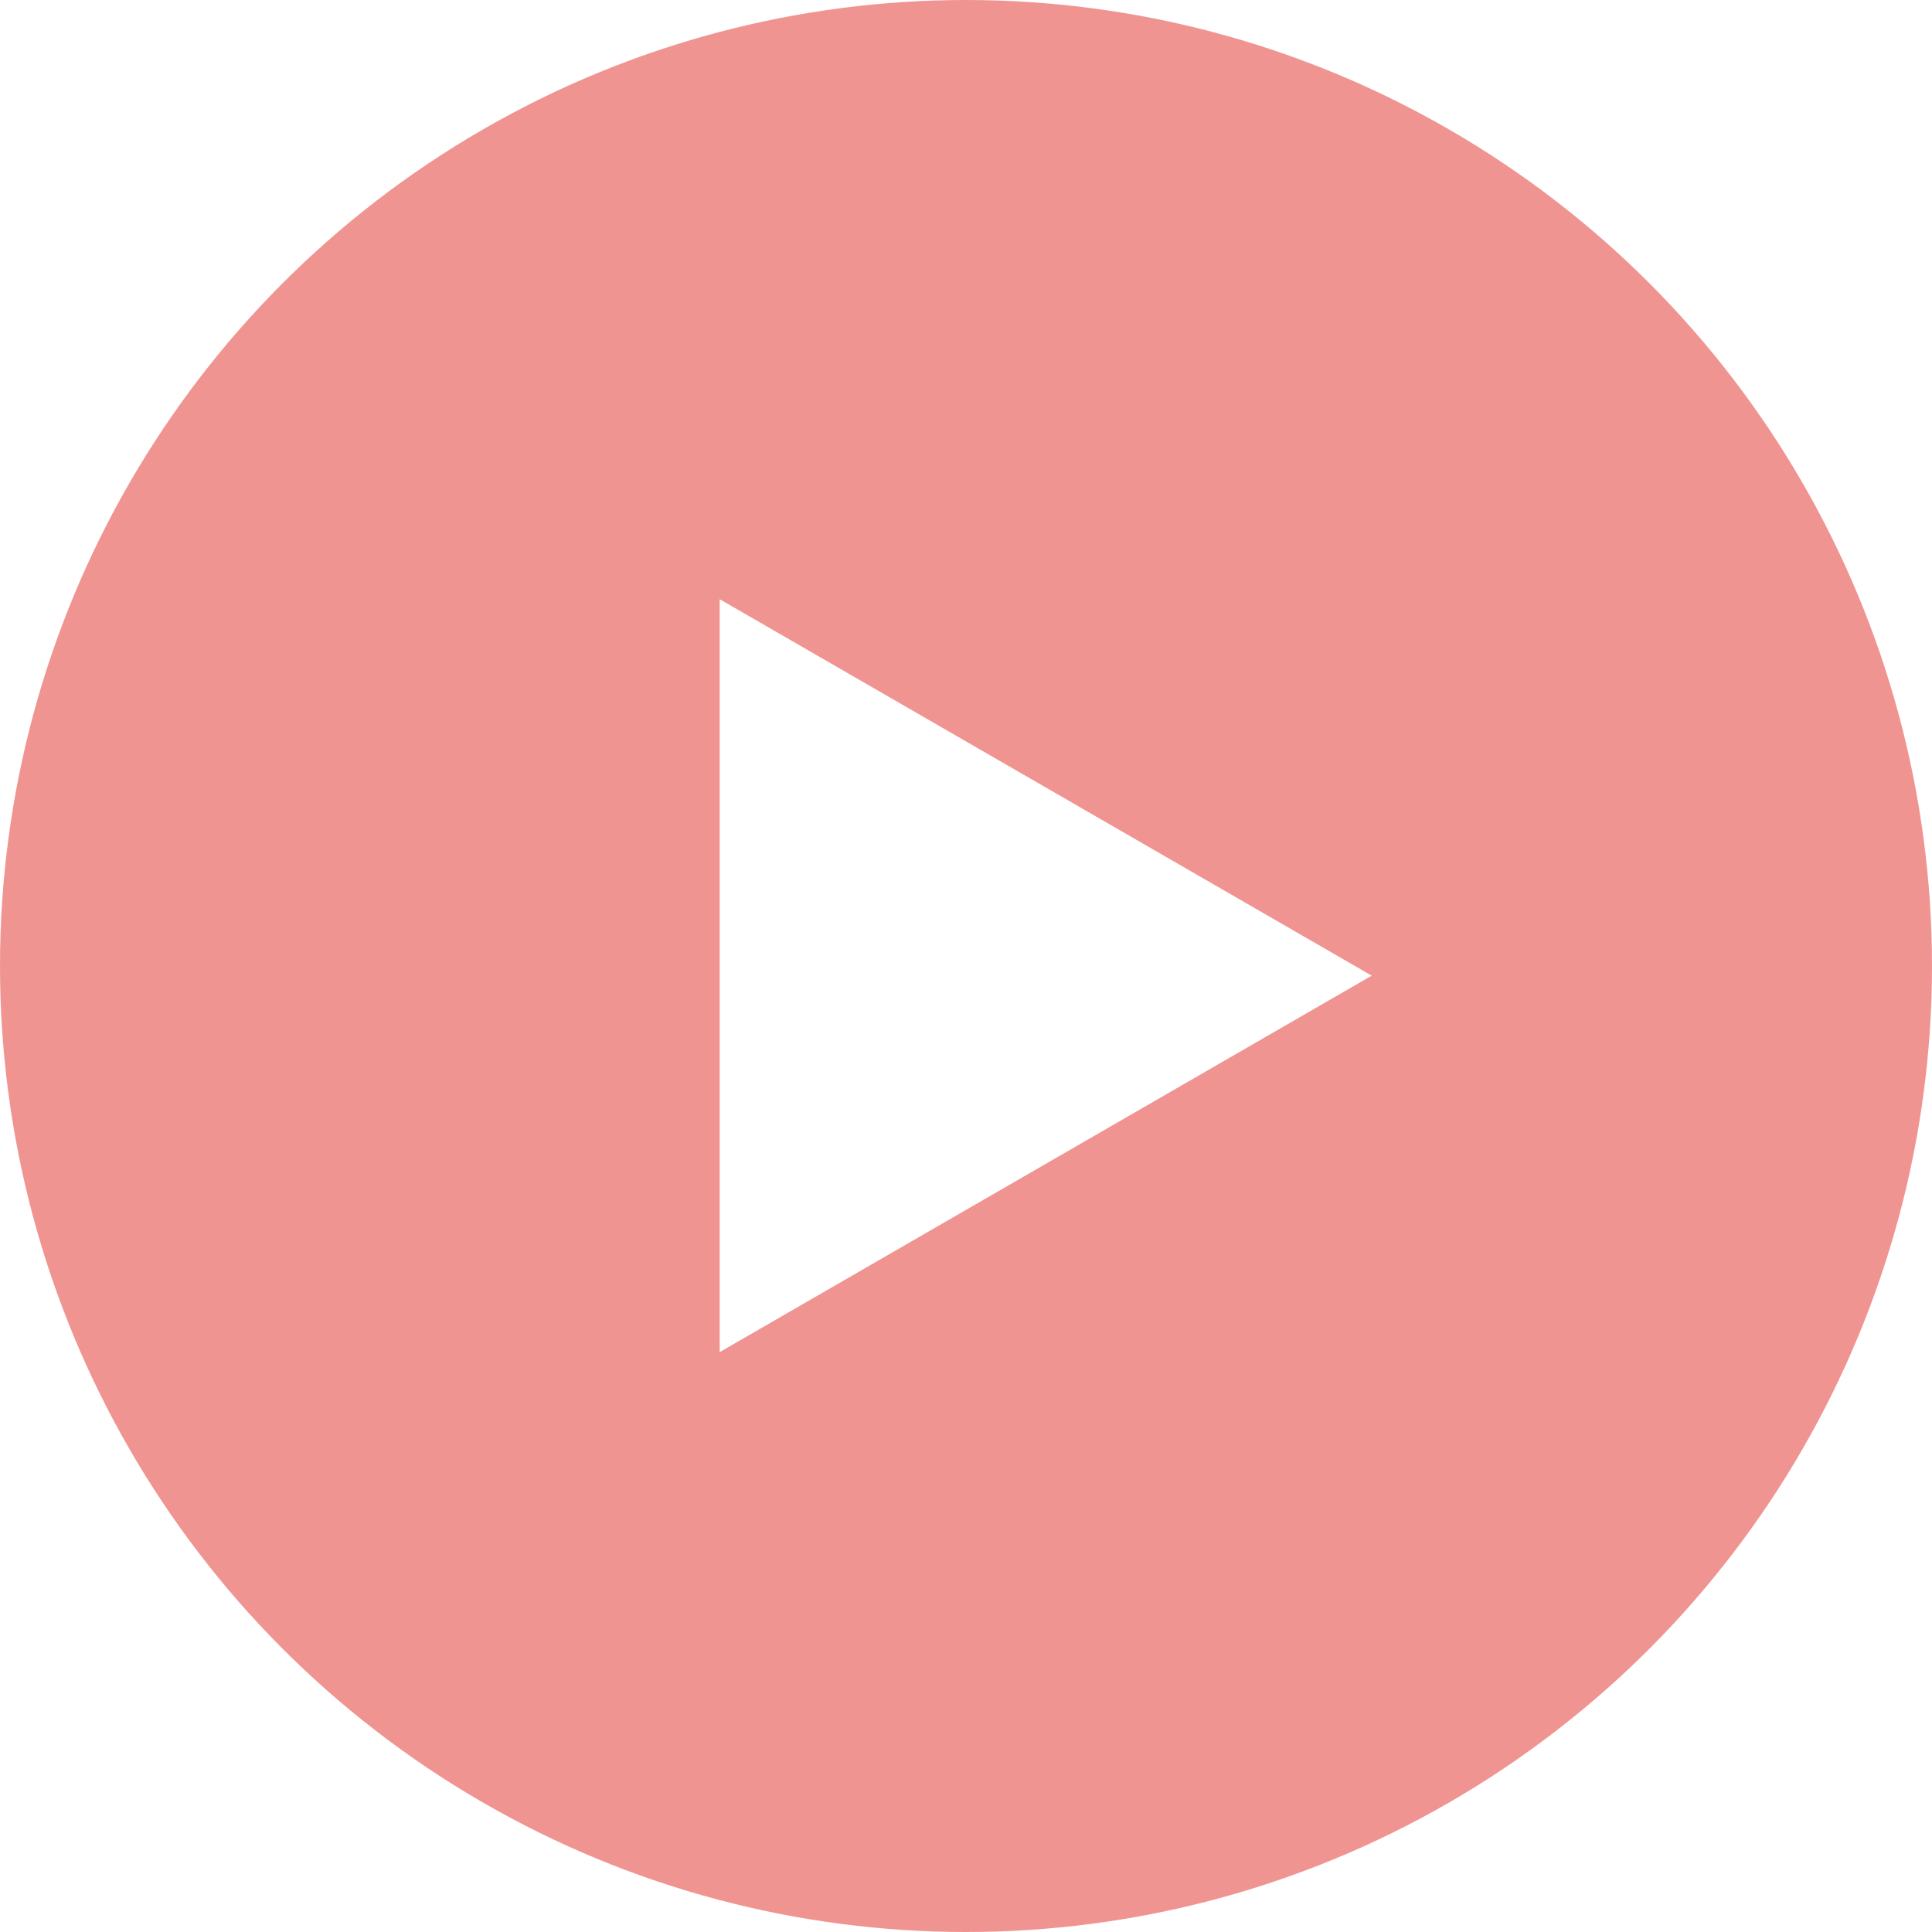 <svg width="61" height="61" viewBox="0 0 61 61" fill="none" xmlns="http://www.w3.org/2000/svg">
<g filter="url(#filter0_b_906_11429)">
<circle cx="30.5" cy="30.5" r="30.5" fill="#E02B24" fill-opacity="0.5"/>
</g>
<path d="M43.31 30.805L22.723 42.691L22.723 18.919L43.31 30.805Z" fill="white"/>
<defs>
<filter id="filter0_b_906_11429" x="-30" y="-30" width="121" height="121" filterUnits="userSpaceOnUse" color-interpolation-filters="sRGB">
<feFlood flood-opacity="0" result="BackgroundImageFix"/>
<feGaussianBlur in="BackgroundImage" stdDeviation="15"/>
<feComposite in2="SourceAlpha" operator="in" result="effect1_backgroundBlur_906_11429"/>
<feBlend mode="normal" in="SourceGraphic" in2="effect1_backgroundBlur_906_11429" result="shape"/>
</filter>
</defs>
</svg>
